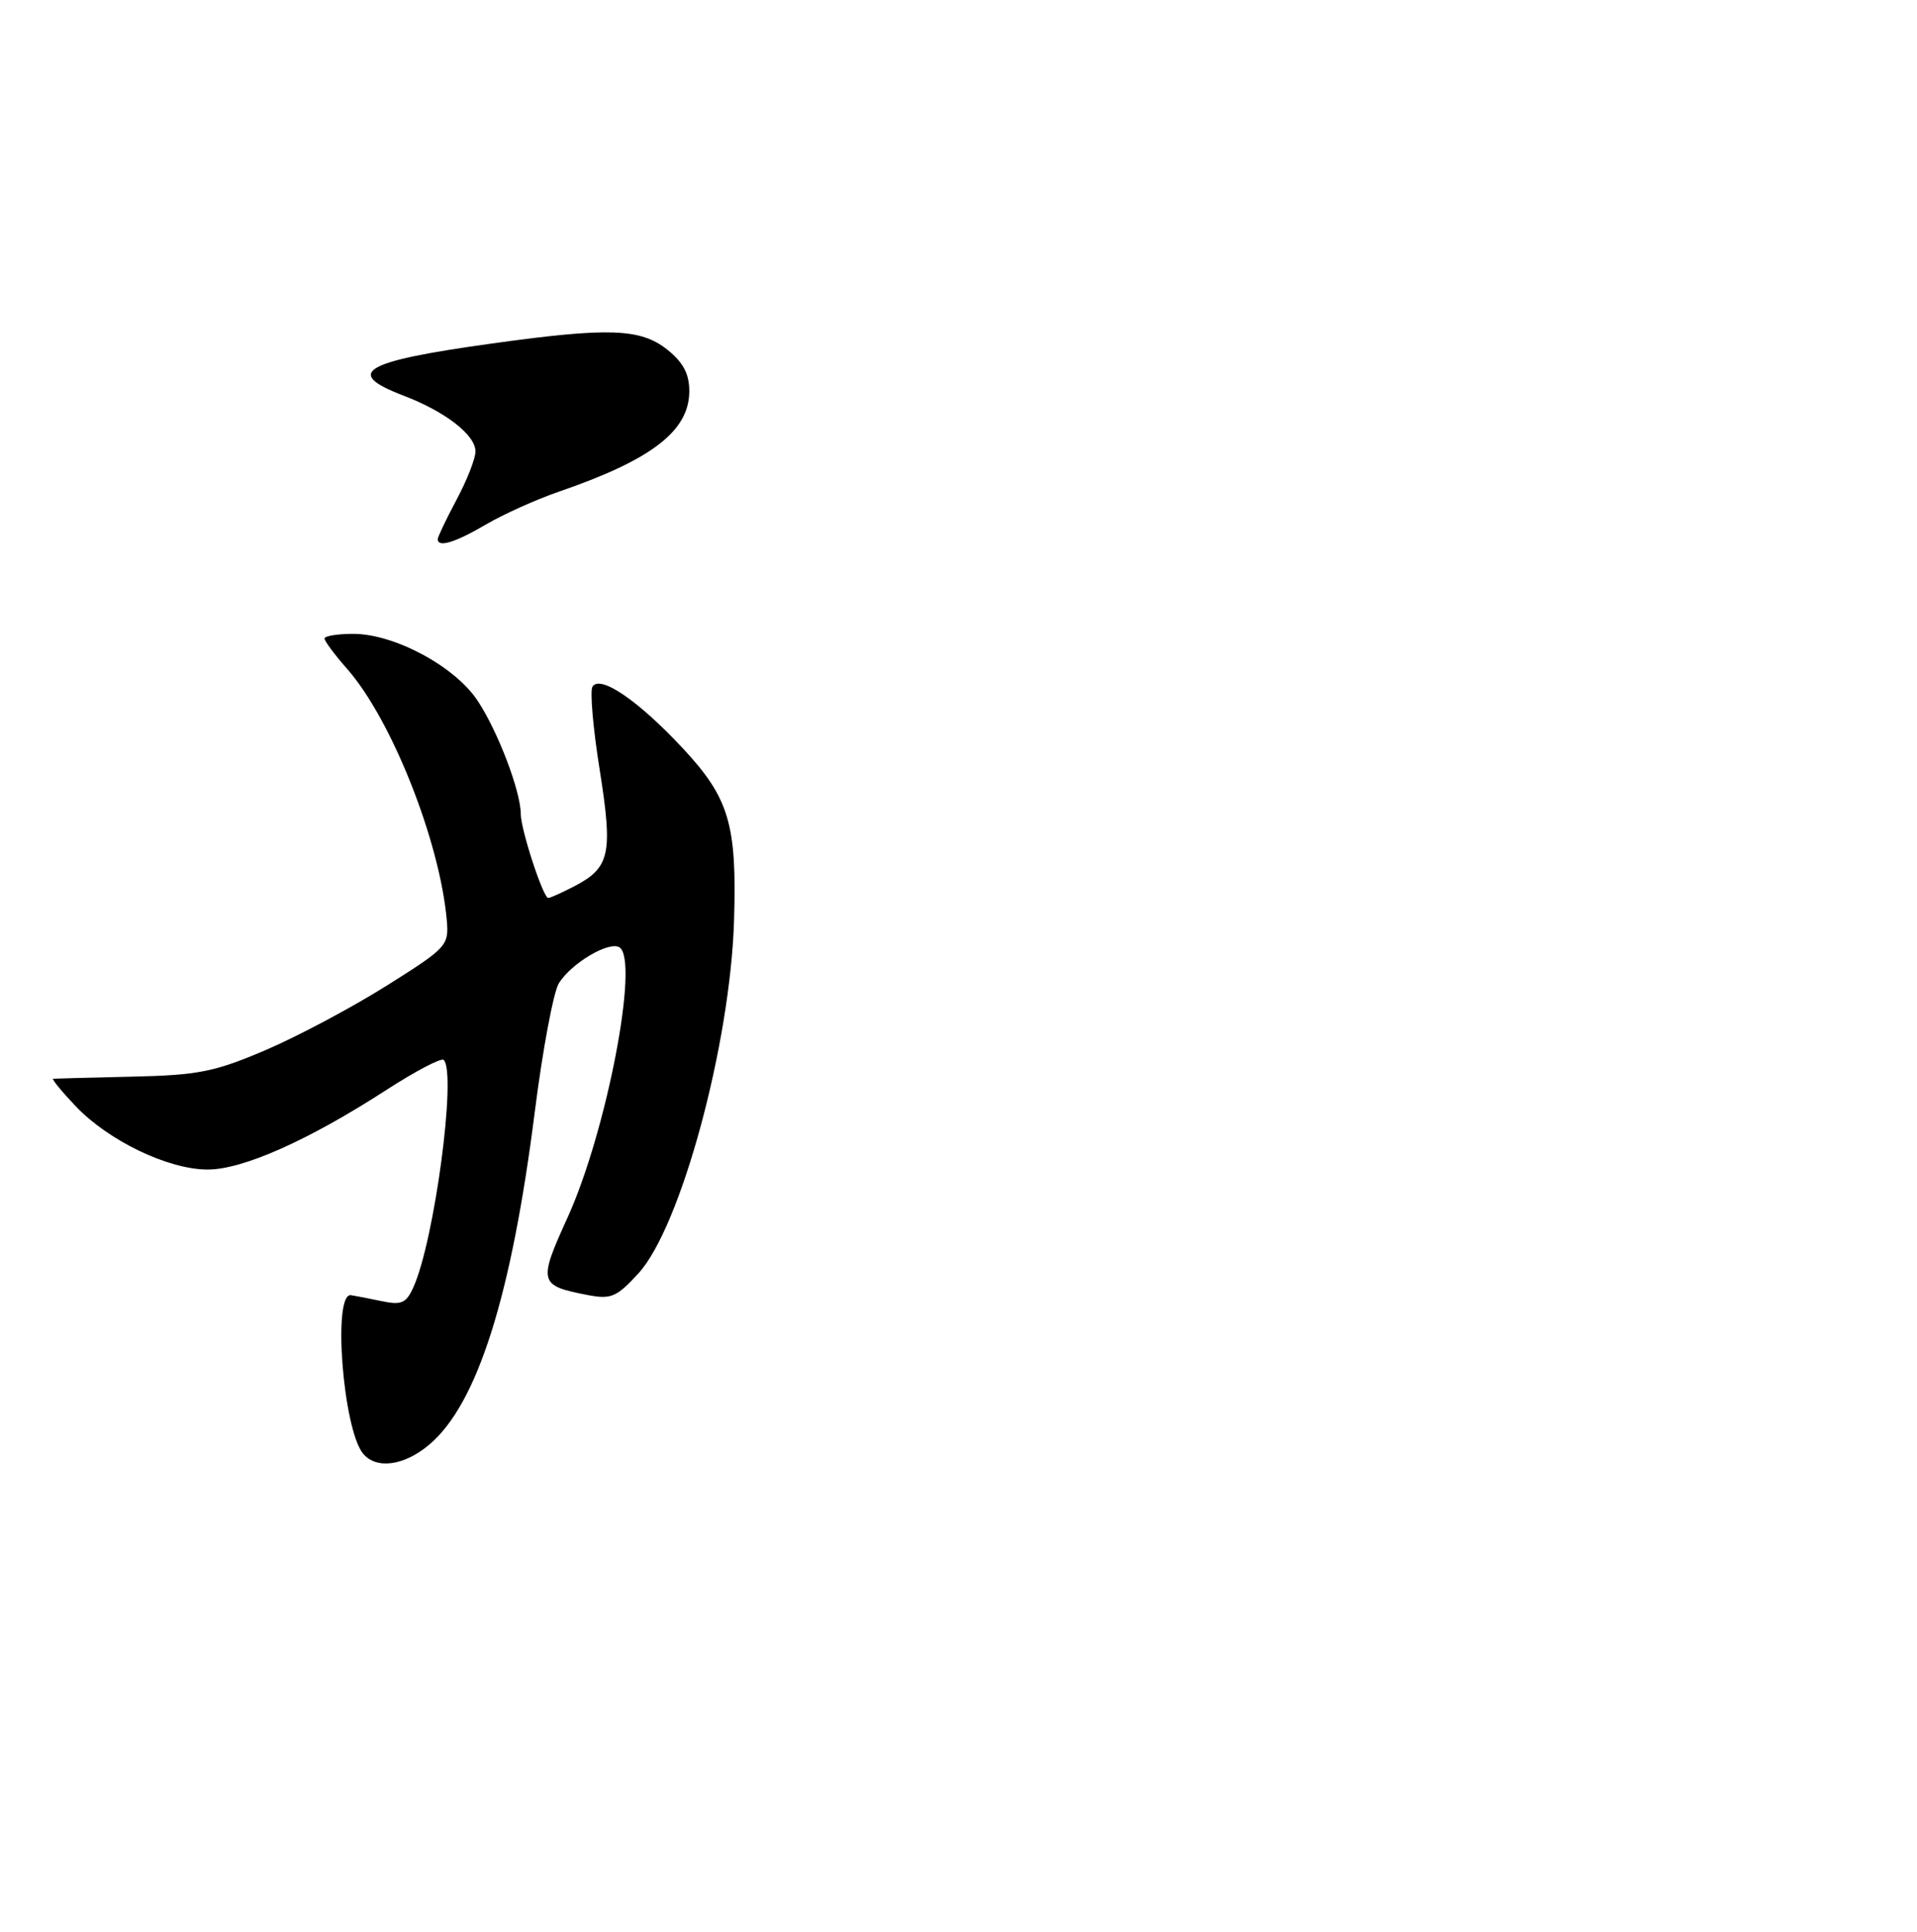 <?xml version="1.0" encoding="UTF-8" standalone="no"?>
<!DOCTYPE svg PUBLIC "-//W3C//DTD SVG 1.1//EN" "http://www.w3.org/Graphics/SVG/1.1/DTD/svg11.dtd" >
<svg xmlns="http://www.w3.org/2000/svg" xmlns:xlink="http://www.w3.org/1999/xlink" version="1.1" viewBox="0 0 254 256">
 <g >
 <path fill="currentColor"
d=" M 56.87 191.45 C 63.23 186.10 67.76 171.82 70.86 147.33 C 71.90 139.10 73.34 131.43 74.05 130.30 C 75.70 127.64 80.69 124.69 82.07 125.54 C 84.75 127.20 80.39 149.92 75.21 161.33 C 71.28 169.98 71.38 170.37 77.92 171.63 C 80.96 172.21 81.72 171.89 84.59 168.75 C 90.20 162.63 96.77 138.37 97.26 121.97 C 97.65 109.28 96.61 105.77 90.54 99.24 C 84.61 92.86 79.51 89.37 78.50 91.00 C 78.15 91.56 78.58 96.53 79.46 102.03 C 81.23 113.21 80.83 115.00 76.02 117.49 C 74.41 118.32 72.89 119.00 72.64 119.00 C 71.97 119.00 69.00 109.93 69.00 107.86 C 69.00 104.88 65.96 96.90 63.29 92.87 C 60.28 88.31 52.26 84.00 46.80 84.00 C 44.71 84.00 43.00 84.28 43.00 84.62 C 43.00 84.96 44.35 86.78 46.01 88.66 C 51.89 95.36 58.28 111.49 59.20 121.96 C 59.49 125.31 59.22 125.60 51.22 130.63 C 46.66 133.50 39.46 137.33 35.22 139.15 C 28.42 142.05 26.30 142.48 17.50 142.68 C 12.00 142.80 7.30 142.93 7.05 142.95 C 6.81 142.98 8.16 144.63 10.05 146.62 C 14.40 151.19 22.30 154.98 27.50 154.99 C 32.16 155.00 40.86 151.13 51.15 144.47 C 55.04 141.95 58.48 140.15 58.79 140.46 C 60.53 142.20 57.55 164.50 54.76 170.62 C 53.81 172.71 53.18 172.98 50.57 172.43 C 48.88 172.07 47.05 171.72 46.50 171.64 C 44.04 171.30 45.44 189.41 48.11 192.64 C 49.87 194.75 53.55 194.25 56.87 191.45 Z  M 64.40 69.50 C 66.74 68.13 71.12 66.16 74.13 65.13 C 86.39 60.91 91.33 57.09 91.33 51.83 C 91.33 49.55 90.53 48.03 88.42 46.34 C 84.87 43.51 80.65 43.36 64.98 45.55 C 48.04 47.91 45.54 49.40 53.44 52.42 C 59.02 54.55 63.00 57.64 63.00 59.83 C 63.00 60.76 61.88 63.63 60.50 66.21 C 59.12 68.80 58.00 71.15 58.00 71.45 C 58.00 72.61 60.31 71.90 64.40 69.50 Z "/>
</g>
</svg>